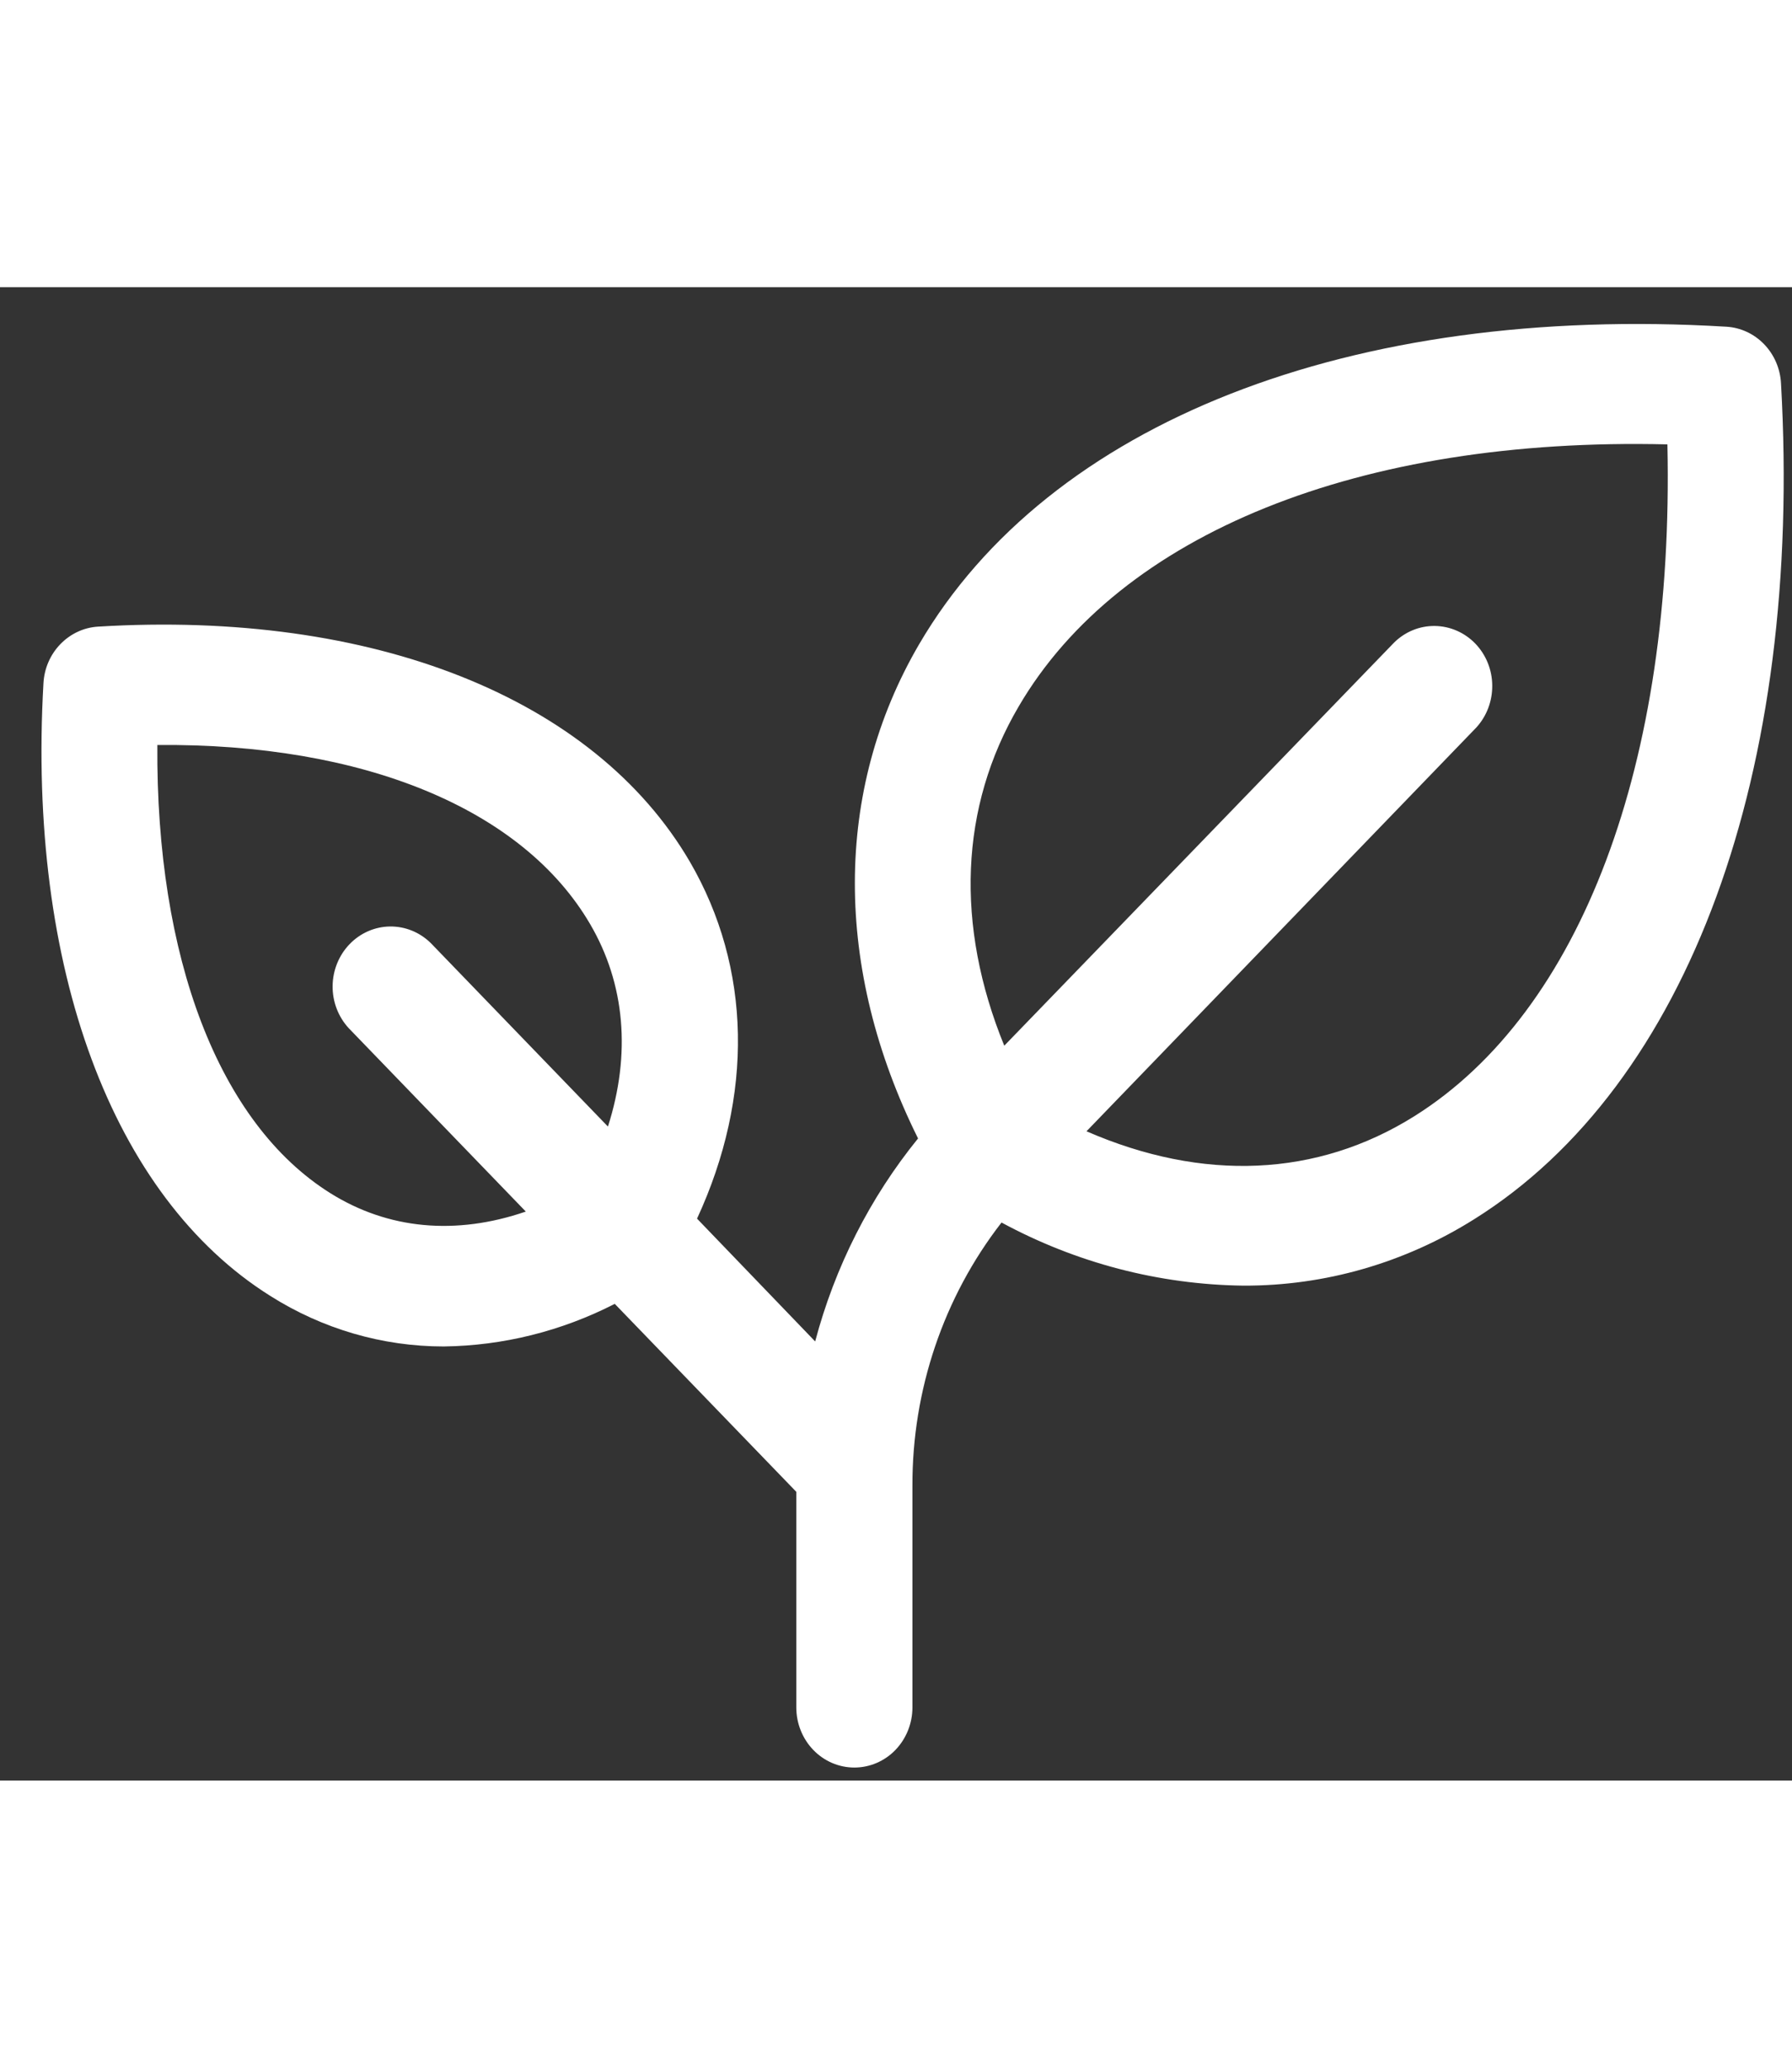 <svg width="26" height="30" viewBox="0 0 36 30" fill="none" xmlns="http://www.w3.org/2000/svg">
<rect x="0" y="0" width="36" height="30" fill="#333333" stroke="none"/>
<path d="M35.779 1.93C35.763 1.634 35.642 1.355 35.44 1.146C35.237 0.936 34.968 0.811 34.682 0.794C27.133 0.341 21.071 2.718 18.466 7.171C16.745 10.115 16.748 13.69 18.443 17.101C17.478 18.29 16.773 19.681 16.376 21.179L14.003 18.712C15.143 16.246 15.1 13.675 13.857 11.539C11.932 8.248 7.487 6.484 1.97 6.819C1.684 6.836 1.415 6.962 1.213 7.171C1.01 7.38 0.889 7.659 0.873 7.955C0.547 13.669 2.253 18.271 5.431 20.265C6.48 20.929 7.685 21.28 8.914 21.28C10.107 21.265 11.281 20.972 12.35 20.424L15.997 24.2V28.531C15.997 28.851 16.12 29.158 16.338 29.385C16.557 29.612 16.854 29.739 17.163 29.739C17.473 29.739 17.77 29.612 17.989 29.385C18.207 29.158 18.33 28.851 18.33 28.531V24.076C18.325 22.154 18.957 20.288 20.12 18.79C21.621 19.602 23.285 20.037 24.979 20.058C26.616 20.064 28.222 19.601 29.621 18.72C33.921 16.025 36.223 9.748 35.779 1.93ZM6.634 18.199C4.397 16.796 3.131 13.474 3.161 9.197C7.292 9.16 10.499 10.476 11.854 12.793C12.562 14.001 12.677 15.411 12.213 16.862L8.653 13.175C8.432 12.958 8.138 12.839 7.834 12.843C7.53 12.847 7.239 12.974 7.024 13.197C6.809 13.419 6.686 13.721 6.682 14.036C6.678 14.351 6.794 14.655 7.003 14.883L10.563 18.57C9.162 19.051 7.802 18.931 6.634 18.199ZM28.412 16.655C26.457 17.88 24.16 17.974 21.827 16.957L29.658 8.846C29.867 8.618 29.982 8.313 29.978 7.998C29.975 7.683 29.852 7.382 29.637 7.159C29.422 6.937 29.131 6.81 28.827 6.806C28.522 6.801 28.229 6.921 28.008 7.138L20.175 15.238C19.189 12.822 19.278 10.441 20.467 8.419C22.5 4.945 27.323 3.008 33.497 3.158C33.637 9.55 31.77 14.55 28.412 16.655Z" fill="white"/>
</svg>
